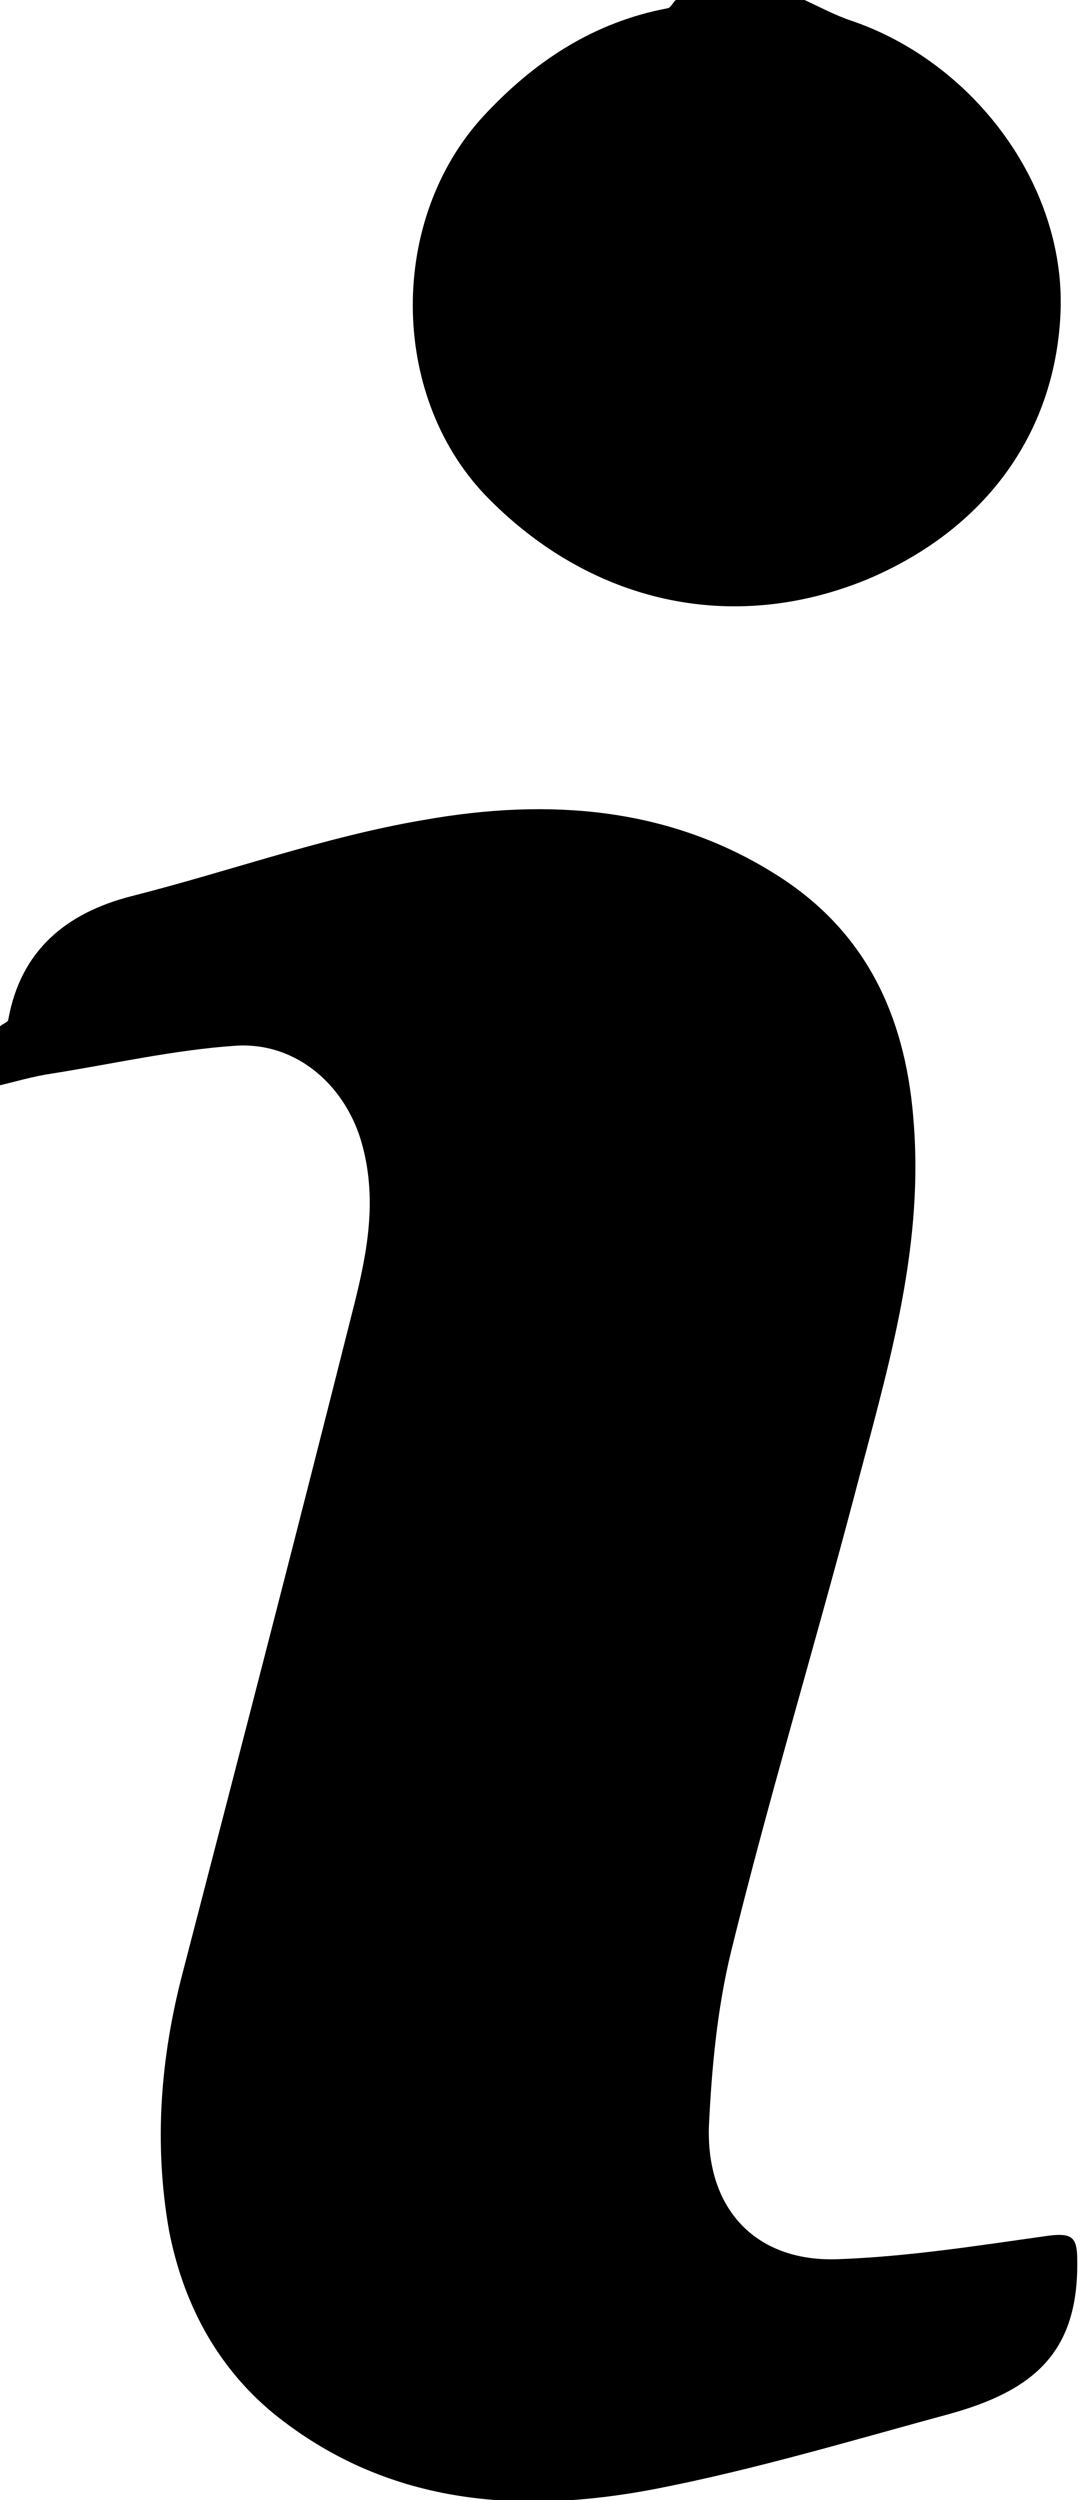 <?xml version="1.0" encoding="utf-8"?>
<!-- Generator: Adobe Illustrator 26.0.1, SVG Export Plug-In . SVG Version: 6.00 Build 0)  -->
<svg version="1.1" id="Layer_1" xmlns="http://www.w3.org/2000/svg" xmlns:xlink="http://www.w3.org/1999/xlink" x="0px" y="0px"
	 viewBox="0 0 78 180.5" style="enable-background:new 0 0 78 180.5;" xml:space="preserve" class="memorial-page-icon">
<style type="text/css">
    .memorial-page-icon .st0{fill:currentColor;}
</style>
<g>
	<g>
		<path d="M0,74.1c0.2-0.2,0.6-0.3,0.6-0.5c0.9-5,4.2-7.7,8.9-8.9c7.1-1.8,14-4.3,21.1-5.5c9-1.6,18-1,26,4.3
			c6.3,4.2,8.9,10.4,9.4,17.7c0.7,9.3-2,18-4.3,26.8c-2.9,11-6.2,21.9-8.9,32.9c-1,4.1-1.4,8.4-1.6,12.6c-0.2,6.1,3.5,9.9,9.5,9.6
			c5.1-0.2,10.1-1,15.1-1.7c1.7-0.2,2,0.2,2,1.8c0.1,6.6-3.1,9.4-9.3,11.1c-7,1.9-14,4-21.2,5.4c-9.9,1.9-19.5,1.1-27.6-5.5
			c-4.1-3.4-6.5-8-7.5-13.2c-1.1-6.3-0.6-12.5,1-18.6c4.1-15.8,8.2-31.6,12.2-47.5c1-3.9,1.9-7.9,0.8-12.1c-1.1-4.3-4.7-7.6-9.2-7.3
			c-4.4,0.3-8.8,1.3-13.2,2c-1.4,0.2-2.7,0.6-4,0.9L0,74.1L0,74.1z"/>
	</g>
	<g>
		<path d="M58.1,0c1.1,0.5,2.2,1.1,3.4,1.5c8.8,3,15.4,11.8,15.1,20.9c-0.3,8.6-5.2,15.7-13.9,19.4c-9.9,4.1-20.2,1.7-27.7-6.1
			c-6.9-7.3-6.9-19.9-0.1-27.3c3.7-4,8-6.8,13.3-7.8c0.2,0,0.4-0.4,0.6-0.6L58.1,0L58.1,0z"/>
	</g>
</g>
</svg>
